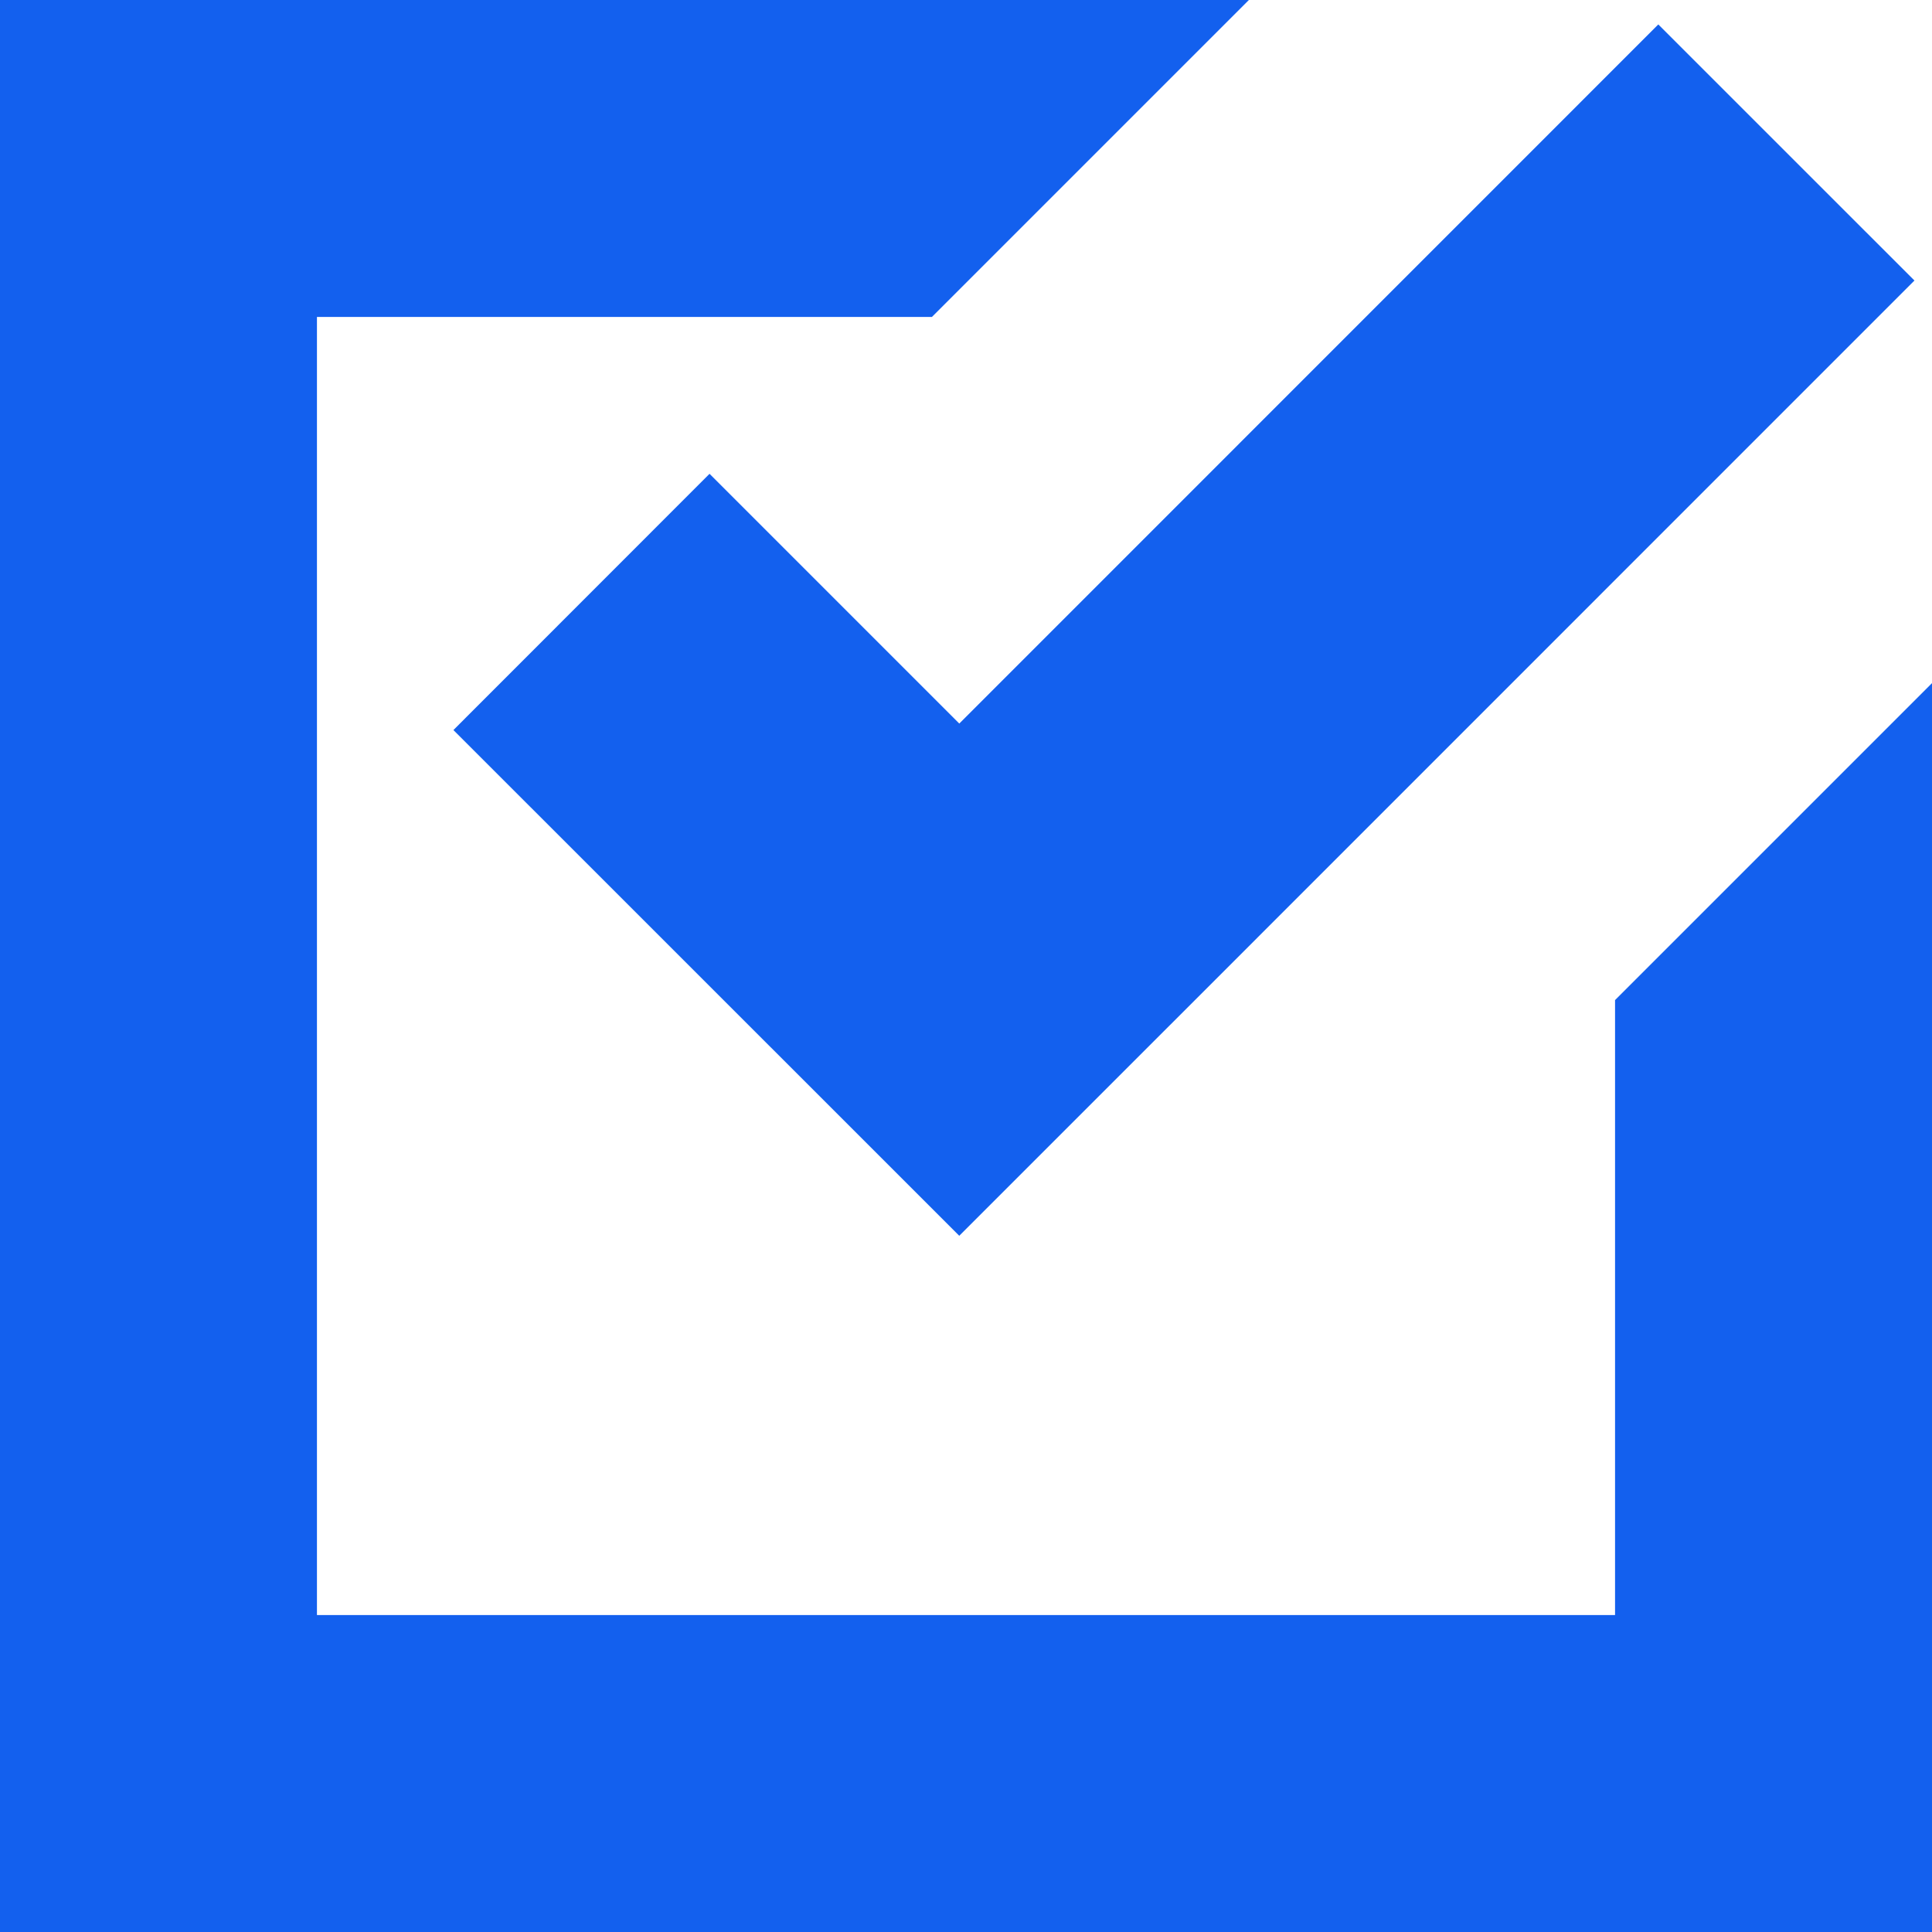 <svg width="55" height="55" viewBox="0 0 55 55" fill="none" xmlns="http://www.w3.org/2000/svg">
<g clip-path="url(#clip0_202_1185)">
<path d="M0 0V55H55V19.447L45.977 28.47V45.977H9.023V9.023H26.53L35.553 0H0ZM47.209 0.695L27.309 20.598L20.199 13.488L12.908 20.783L27.308 35.18L34.6 27.889L54.5 7.986L47.208 0.695L47.209 0.695Z" fill="#1360EE"/>
</g>
<defs>
<clipPath id="clip0_202_1185">
<rect width="55" height="55" fill="white"/>
</clipPath>
</defs>
</svg>
